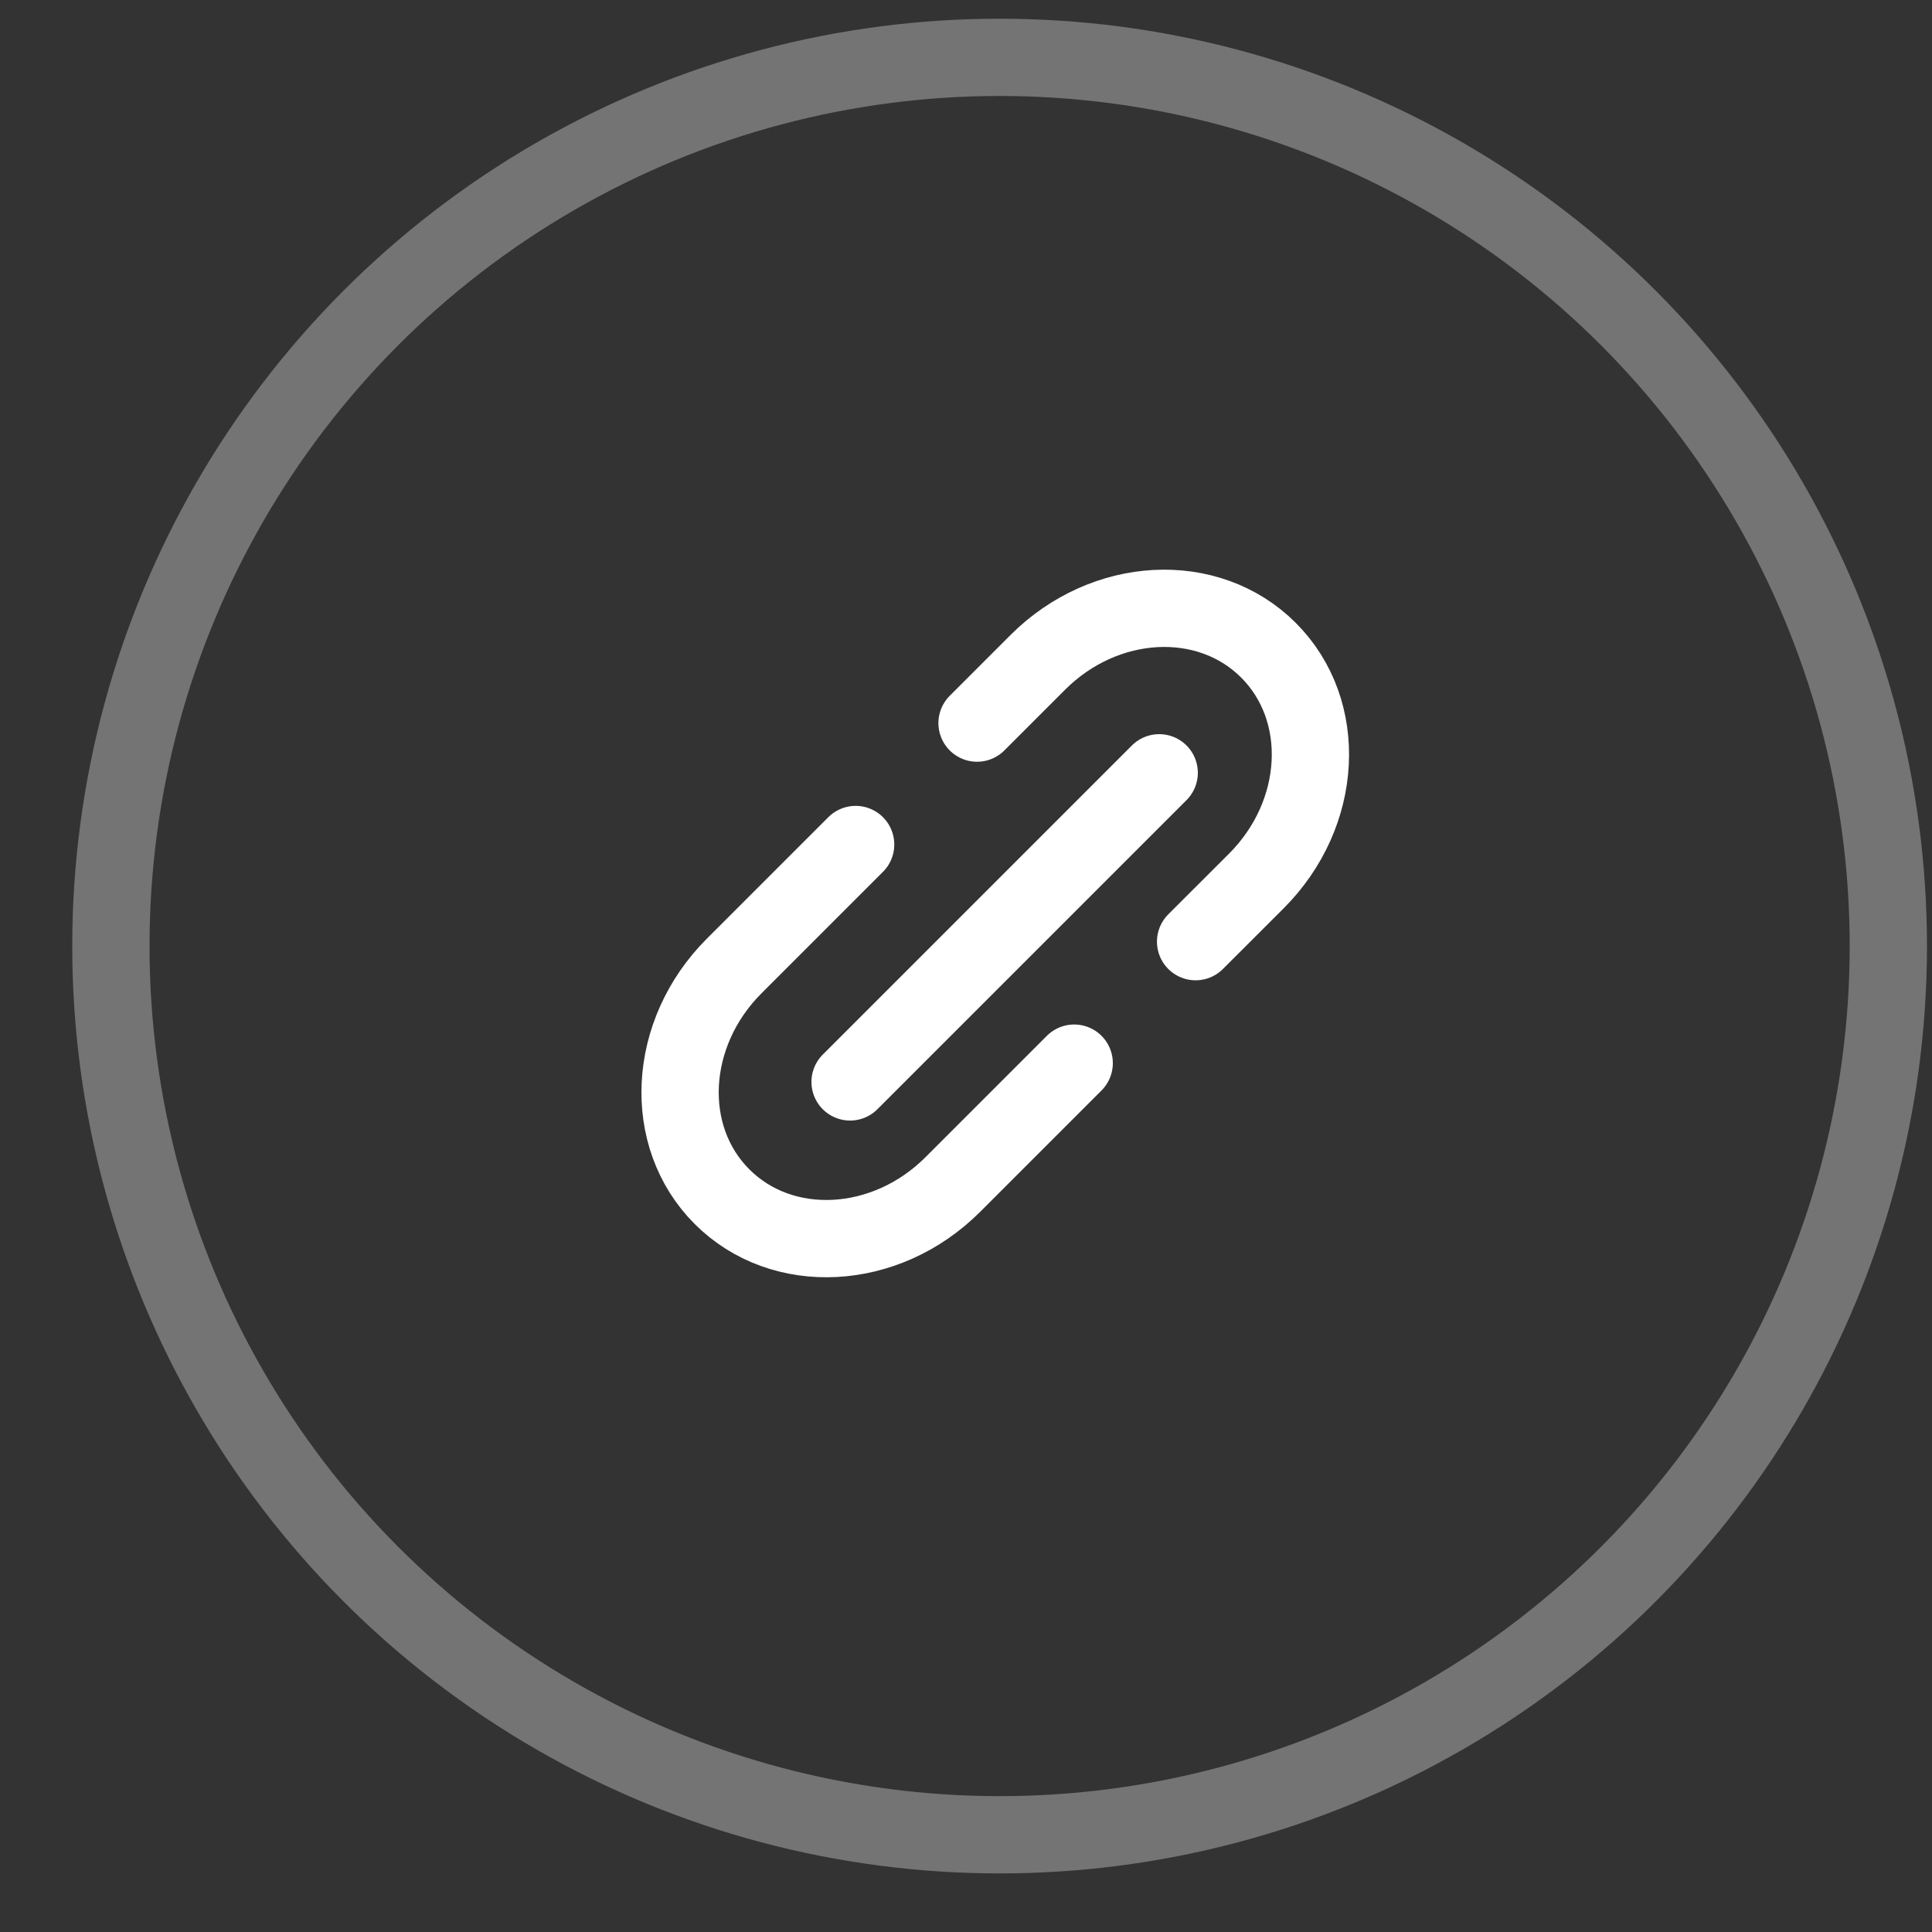 <svg width="25" height="25" viewBox="0 0 25 25" fill="none" xmlns="http://www.w3.org/2000/svg">
<rect x="0" y="0" width="25" height="25" fill="#333333" stroke="none"/>
<circle opacity="0.32" cx="12.935" cy="12.242" r="11.5" stroke="white"/>
<g clip-path="url(#clip0_1_13538)">
<path d="M12.643 9.357L13.429 8.571C14.296 7.704 15.633 7.633 16.414 8.414C17.195 9.195 17.125 10.532 16.257 11.4L15.471 12.185M13.9 13.757L12.329 15.328C11.461 16.196 10.124 16.266 9.343 15.485C8.562 14.704 8.632 13.368 9.5 12.5L11.072 10.928" stroke="white" stroke-linecap="round" stroke-linejoin="round"/>
<path d="M11 14L15 10" stroke="white" stroke-linecap="round" stroke-linejoin="round"/>
</g>
<defs>
<clipPath id="clip0_1_13538">
<rect width="10" height="10" fill="white" transform="translate(8 7)"/>
</clipPath>
</defs>
</svg>
